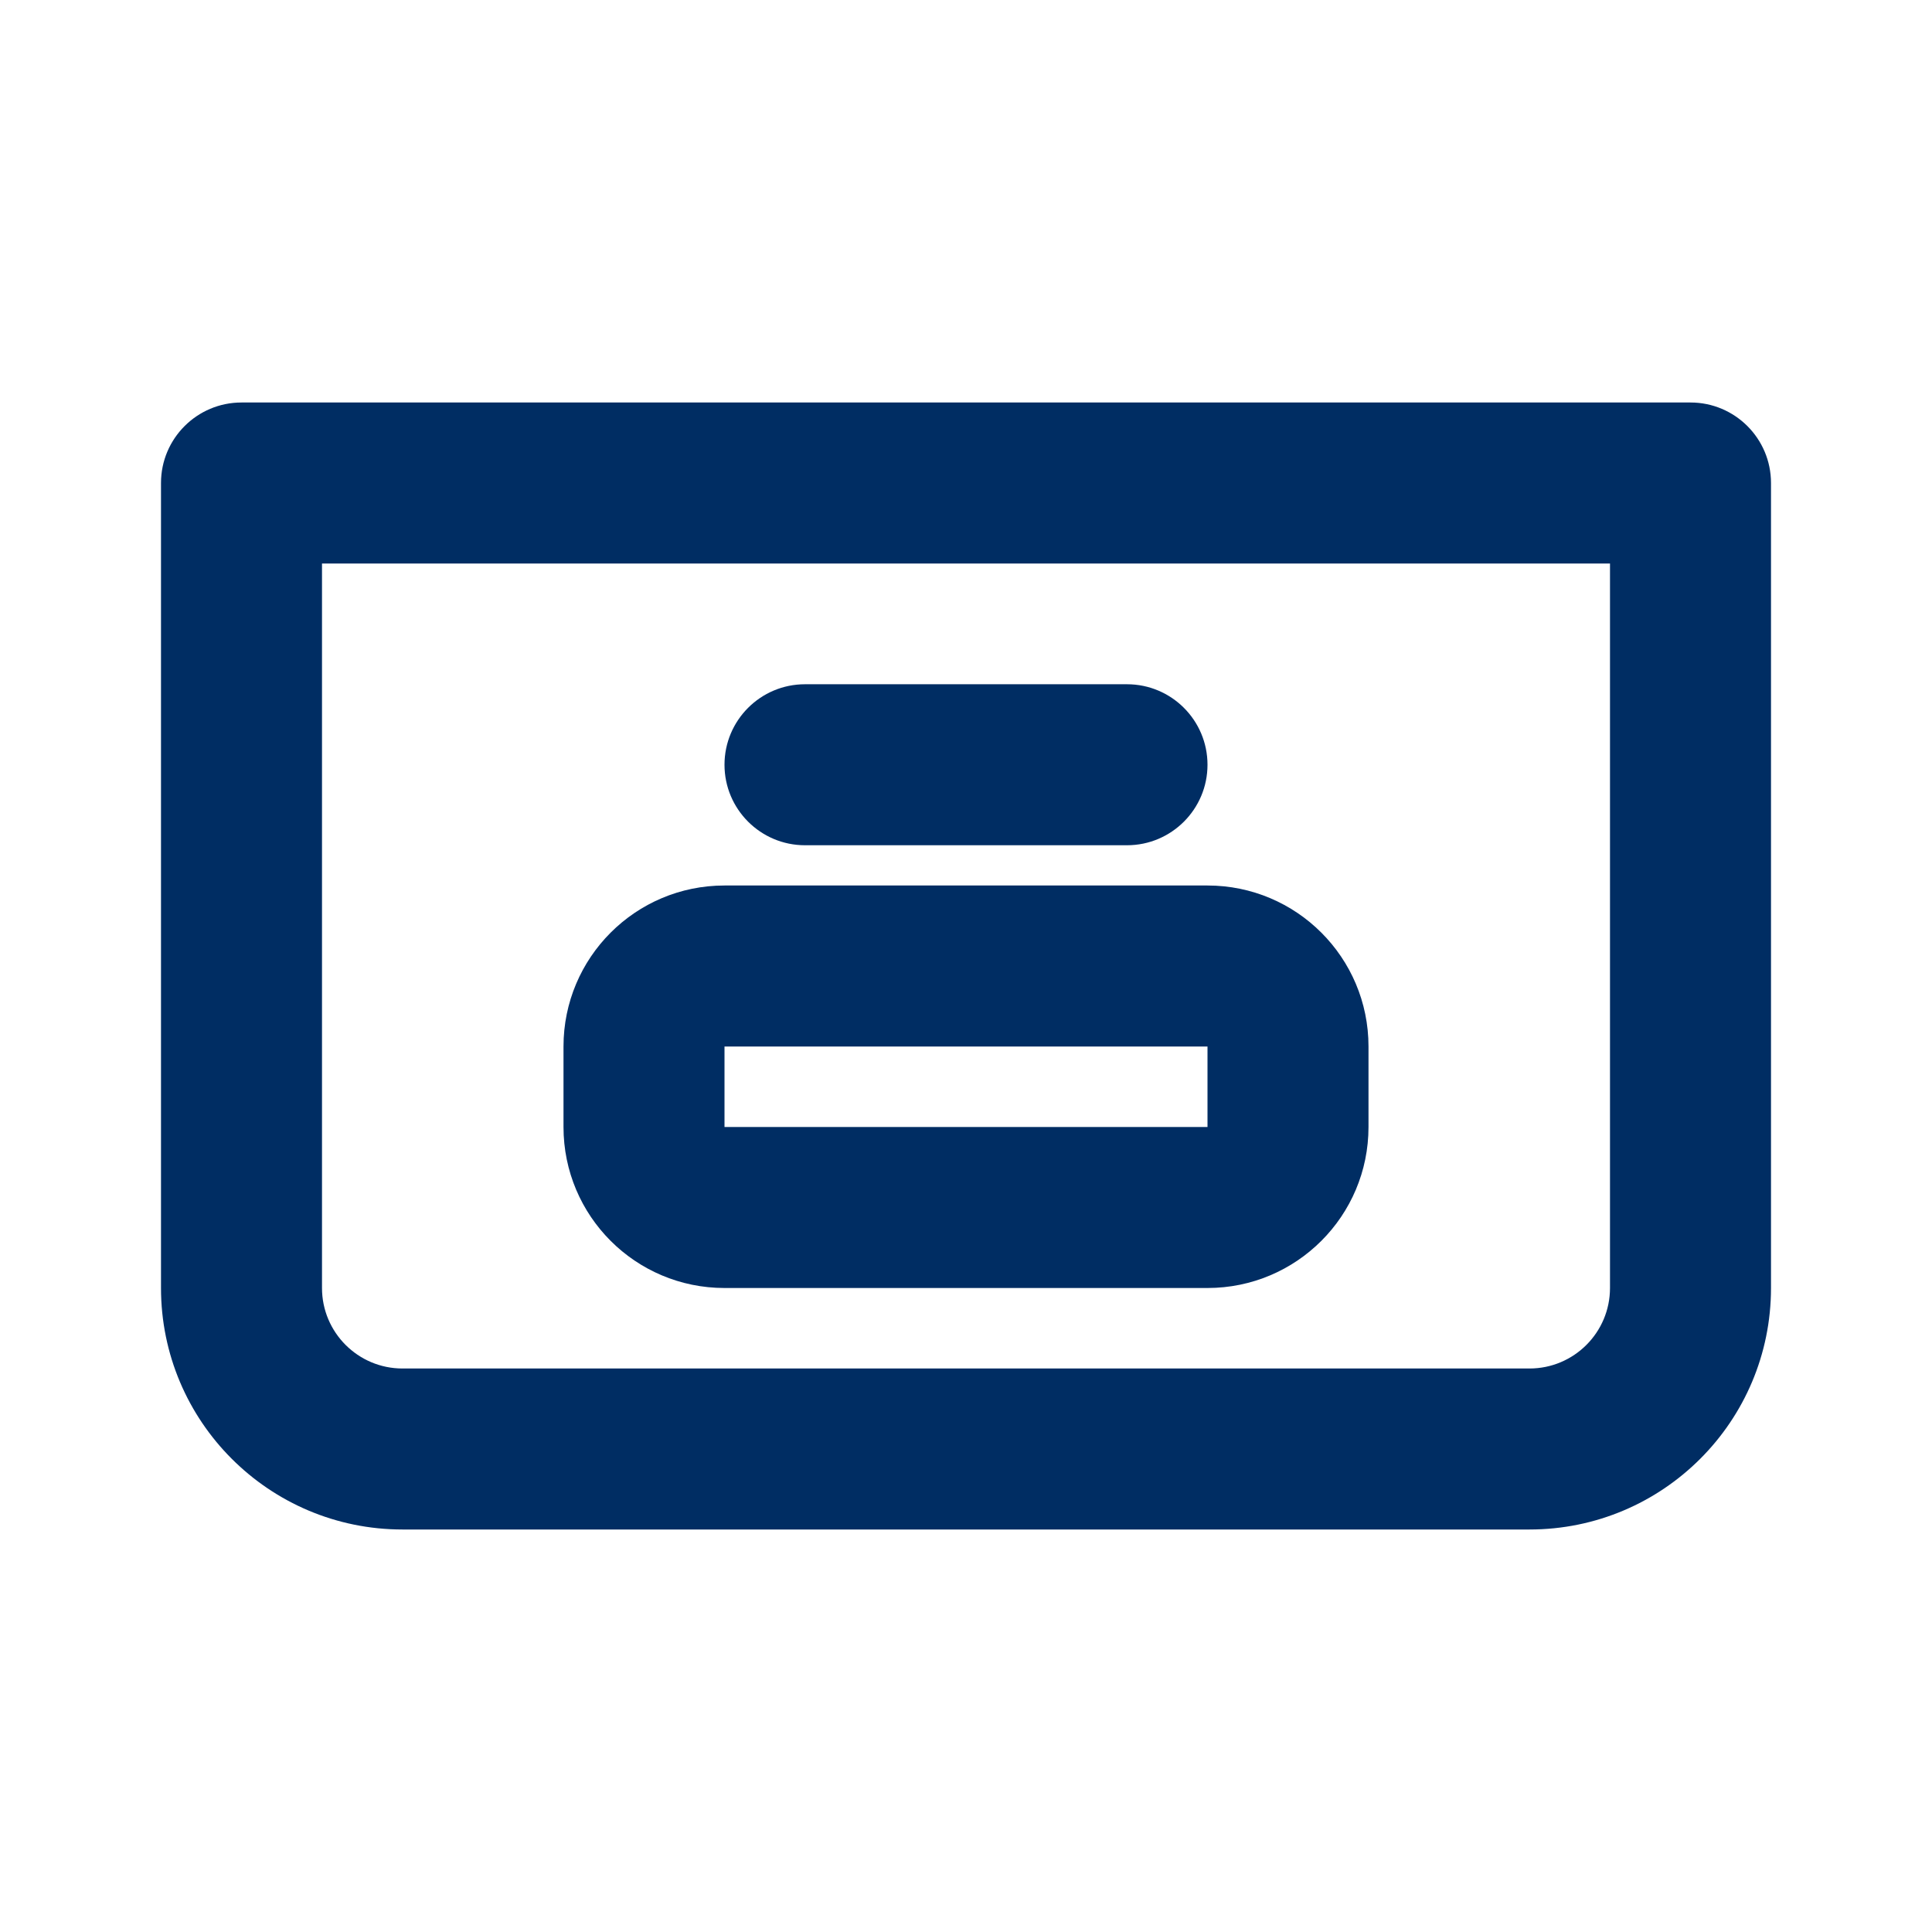 <svg width="24" height="24" viewBox="0 0 24 24" fill="none" xmlns="http://www.w3.org/2000/svg">
<g id="icon / 24 / Outline / AL / Car Registration">
<g id="Vector">
<path fill-rule="evenodd" clip-rule="evenodd" d="M7 13C7 11.895 7.895 11 9 11H15C16.105 11 17 11.895 17 13V14C17 15.105 16.105 16 15 16H9C7.895 16 7 15.105 7 14V13ZM15 13H9V14H15V13Z" fill="#002D63"/>
<path d="M10 8.5C9.448 8.5 9 8.948 9 9.5C9 10.052 9.448 10.5 10 10.5H14C14.552 10.5 15 10.052 15 9.5C15 8.948 14.552 8.5 14 8.5H10Z" fill="#002D63"/>
<path fill-rule="evenodd" clip-rule="evenodd" d="M3 5C2.448 5 2 5.448 2 6V16C2 17.657 3.343 19 5 19H19C20.657 19 22 17.657 22 16V6C22 5.448 21.552 5 21 5H3ZM4 7V16C4 16.552 4.448 17 5 17H19C19.552 17 20 16.552 20 16V7H4Z" fill="#002D63"/>
</g>
</g>
</svg>
